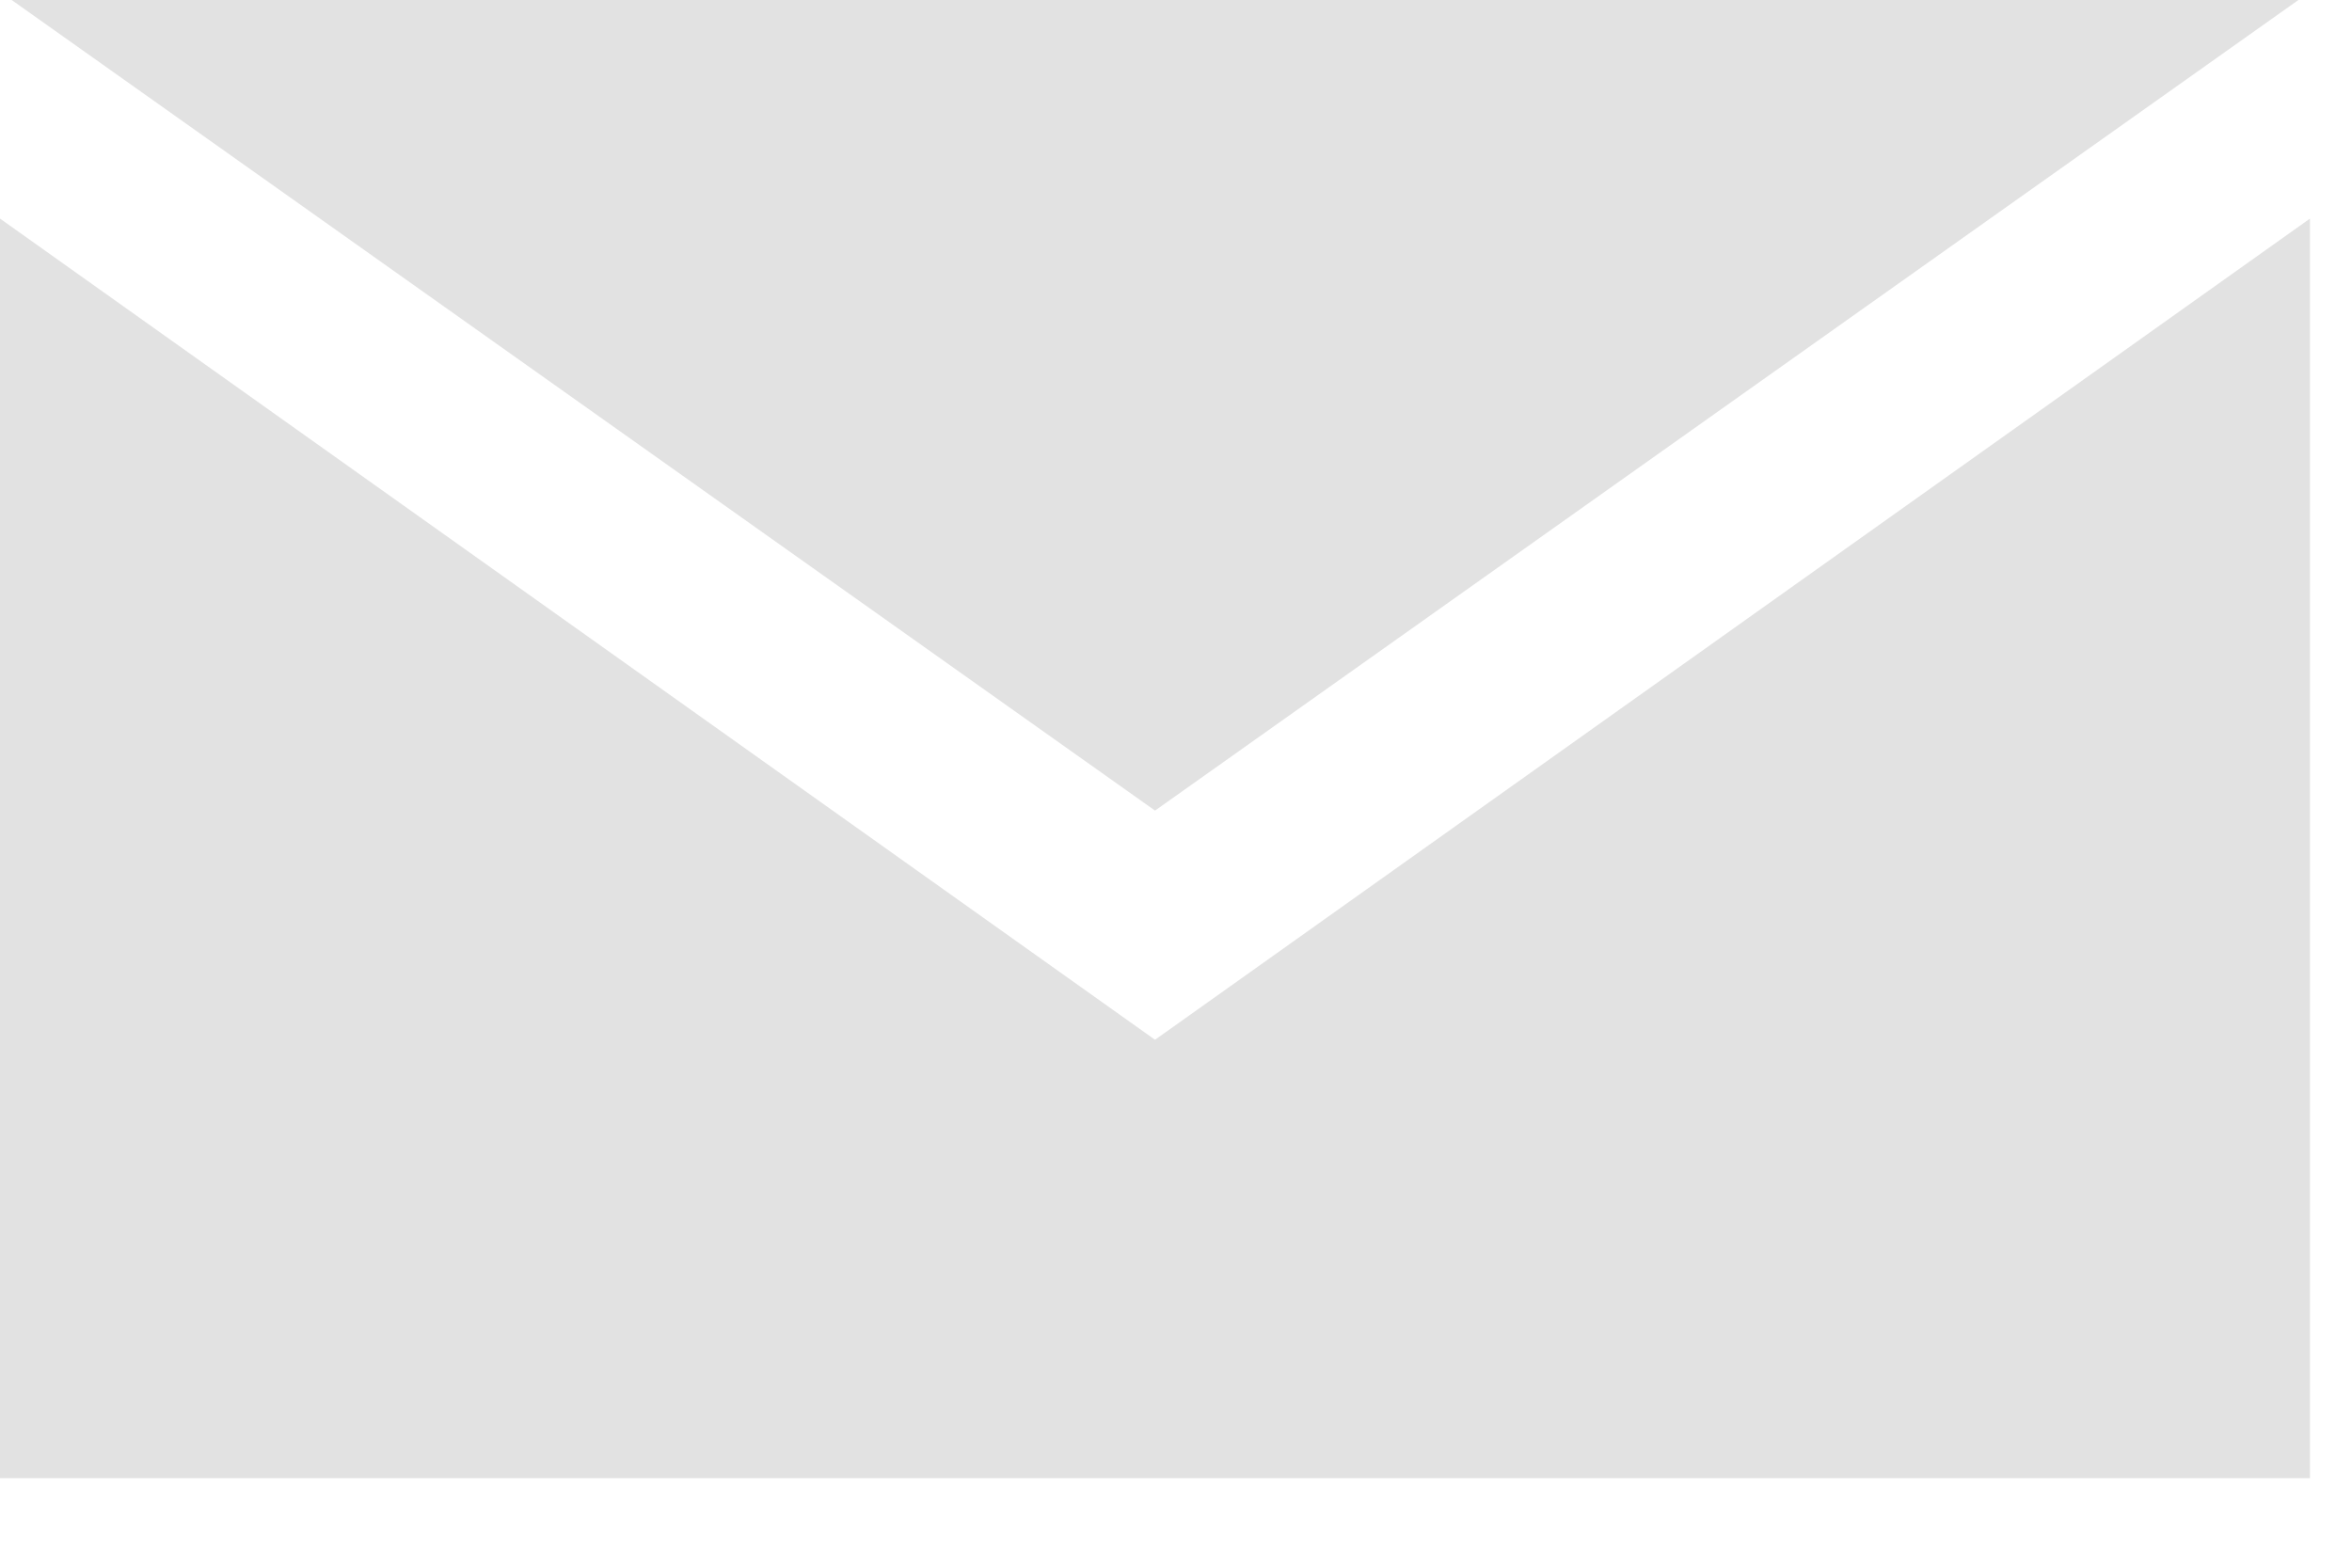 <?xml version="1.0" encoding="UTF-8" standalone="no"?>
<svg width="24px" height="16px" viewBox="0 0 24 16" version="1.1" xmlns="http://www.w3.org/2000/svg" xmlns:xlink="http://www.w3.org/1999/xlink">
    <!-- Generator: sketchtool 39.1 (31720) - http://www.bohemiancoding.com/sketch -->
    <title>C6F22EBA-1C02-4D80-97B2-2C6E6CBEBF39</title>
    <desc>Created with sketchtool.</desc>
    <defs></defs>
    <g id="Desktop---Large" stroke="none" stroke-width="1" fill="none" fill-rule="evenodd">
        <g id="Home-Page" transform="translate(-681, -580)" fill="#E2E2E2">
            <g id="social" transform="translate(596, 577)">
                <g id="Group" transform="translate(85, 3)">
                    <path d="M11.786,10.612 L11.786,10.613 L11.786,10.612 L0,2.231 L0,15.086 L23.571,15.086 L23.571,2.231 L11.786,10.612 Z M23.453,0 L0.119,0 L11.786,8.273 L23.453,0 Z" id="Combined-Shape"></path>
                </g>
            </g>
        </g>
    </g>
</svg>